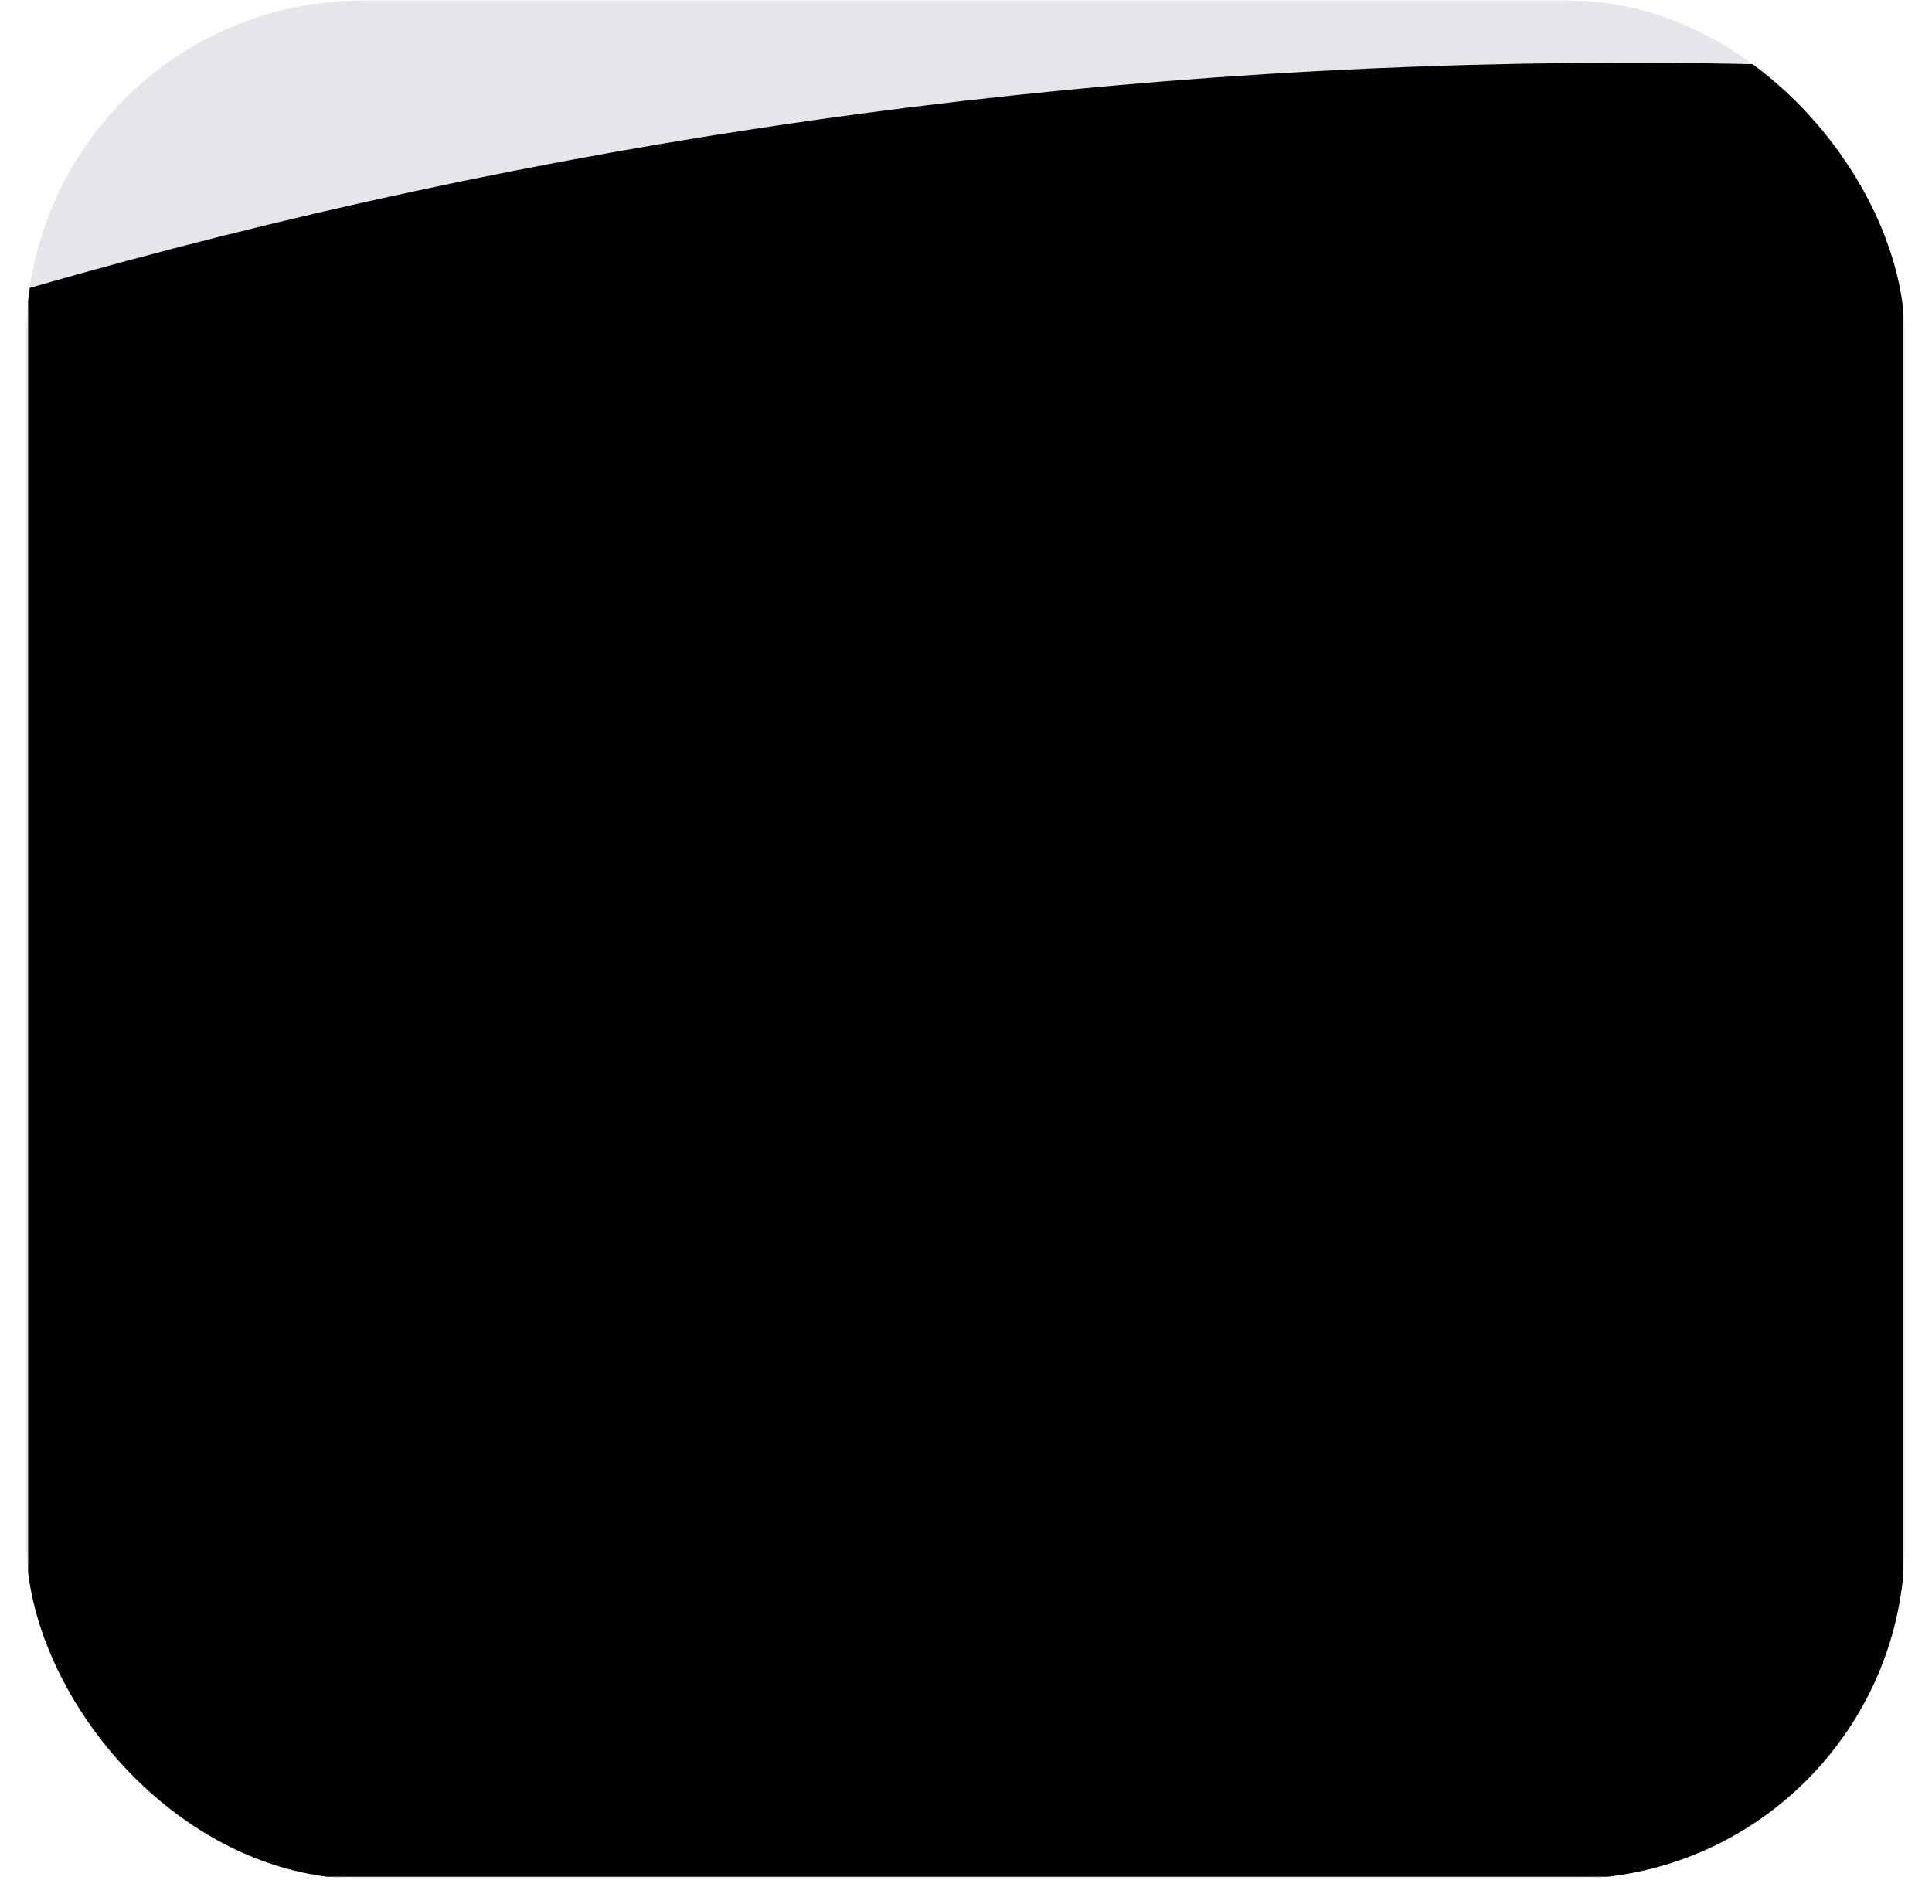 <svg width="69" height="68" viewBox="0 0 69 68" fill="none" xmlns="http://www.w3.org/2000/svg">
<g clip-path="url(#clip0_2126_5270)">
<rect x="0.938" y="0.021" width="67.09" height="67.09" rx="12" fill="#E5E5EA"/>
<path d="M1.005 10.3V67.031H67.961V2.484C64.707 2.329 61.433 2.242 58.139 2.242C38.314 2.249 19.146 5.06 1.005 10.3Z" fill="black"/>
</g>
<defs>
<clipPath id="clip0_2126_5270">
<rect x="0.938" y="0.021" width="67.09" height="67.09" rx="12" fill="white"/>
</clipPath>
</defs>
</svg>
